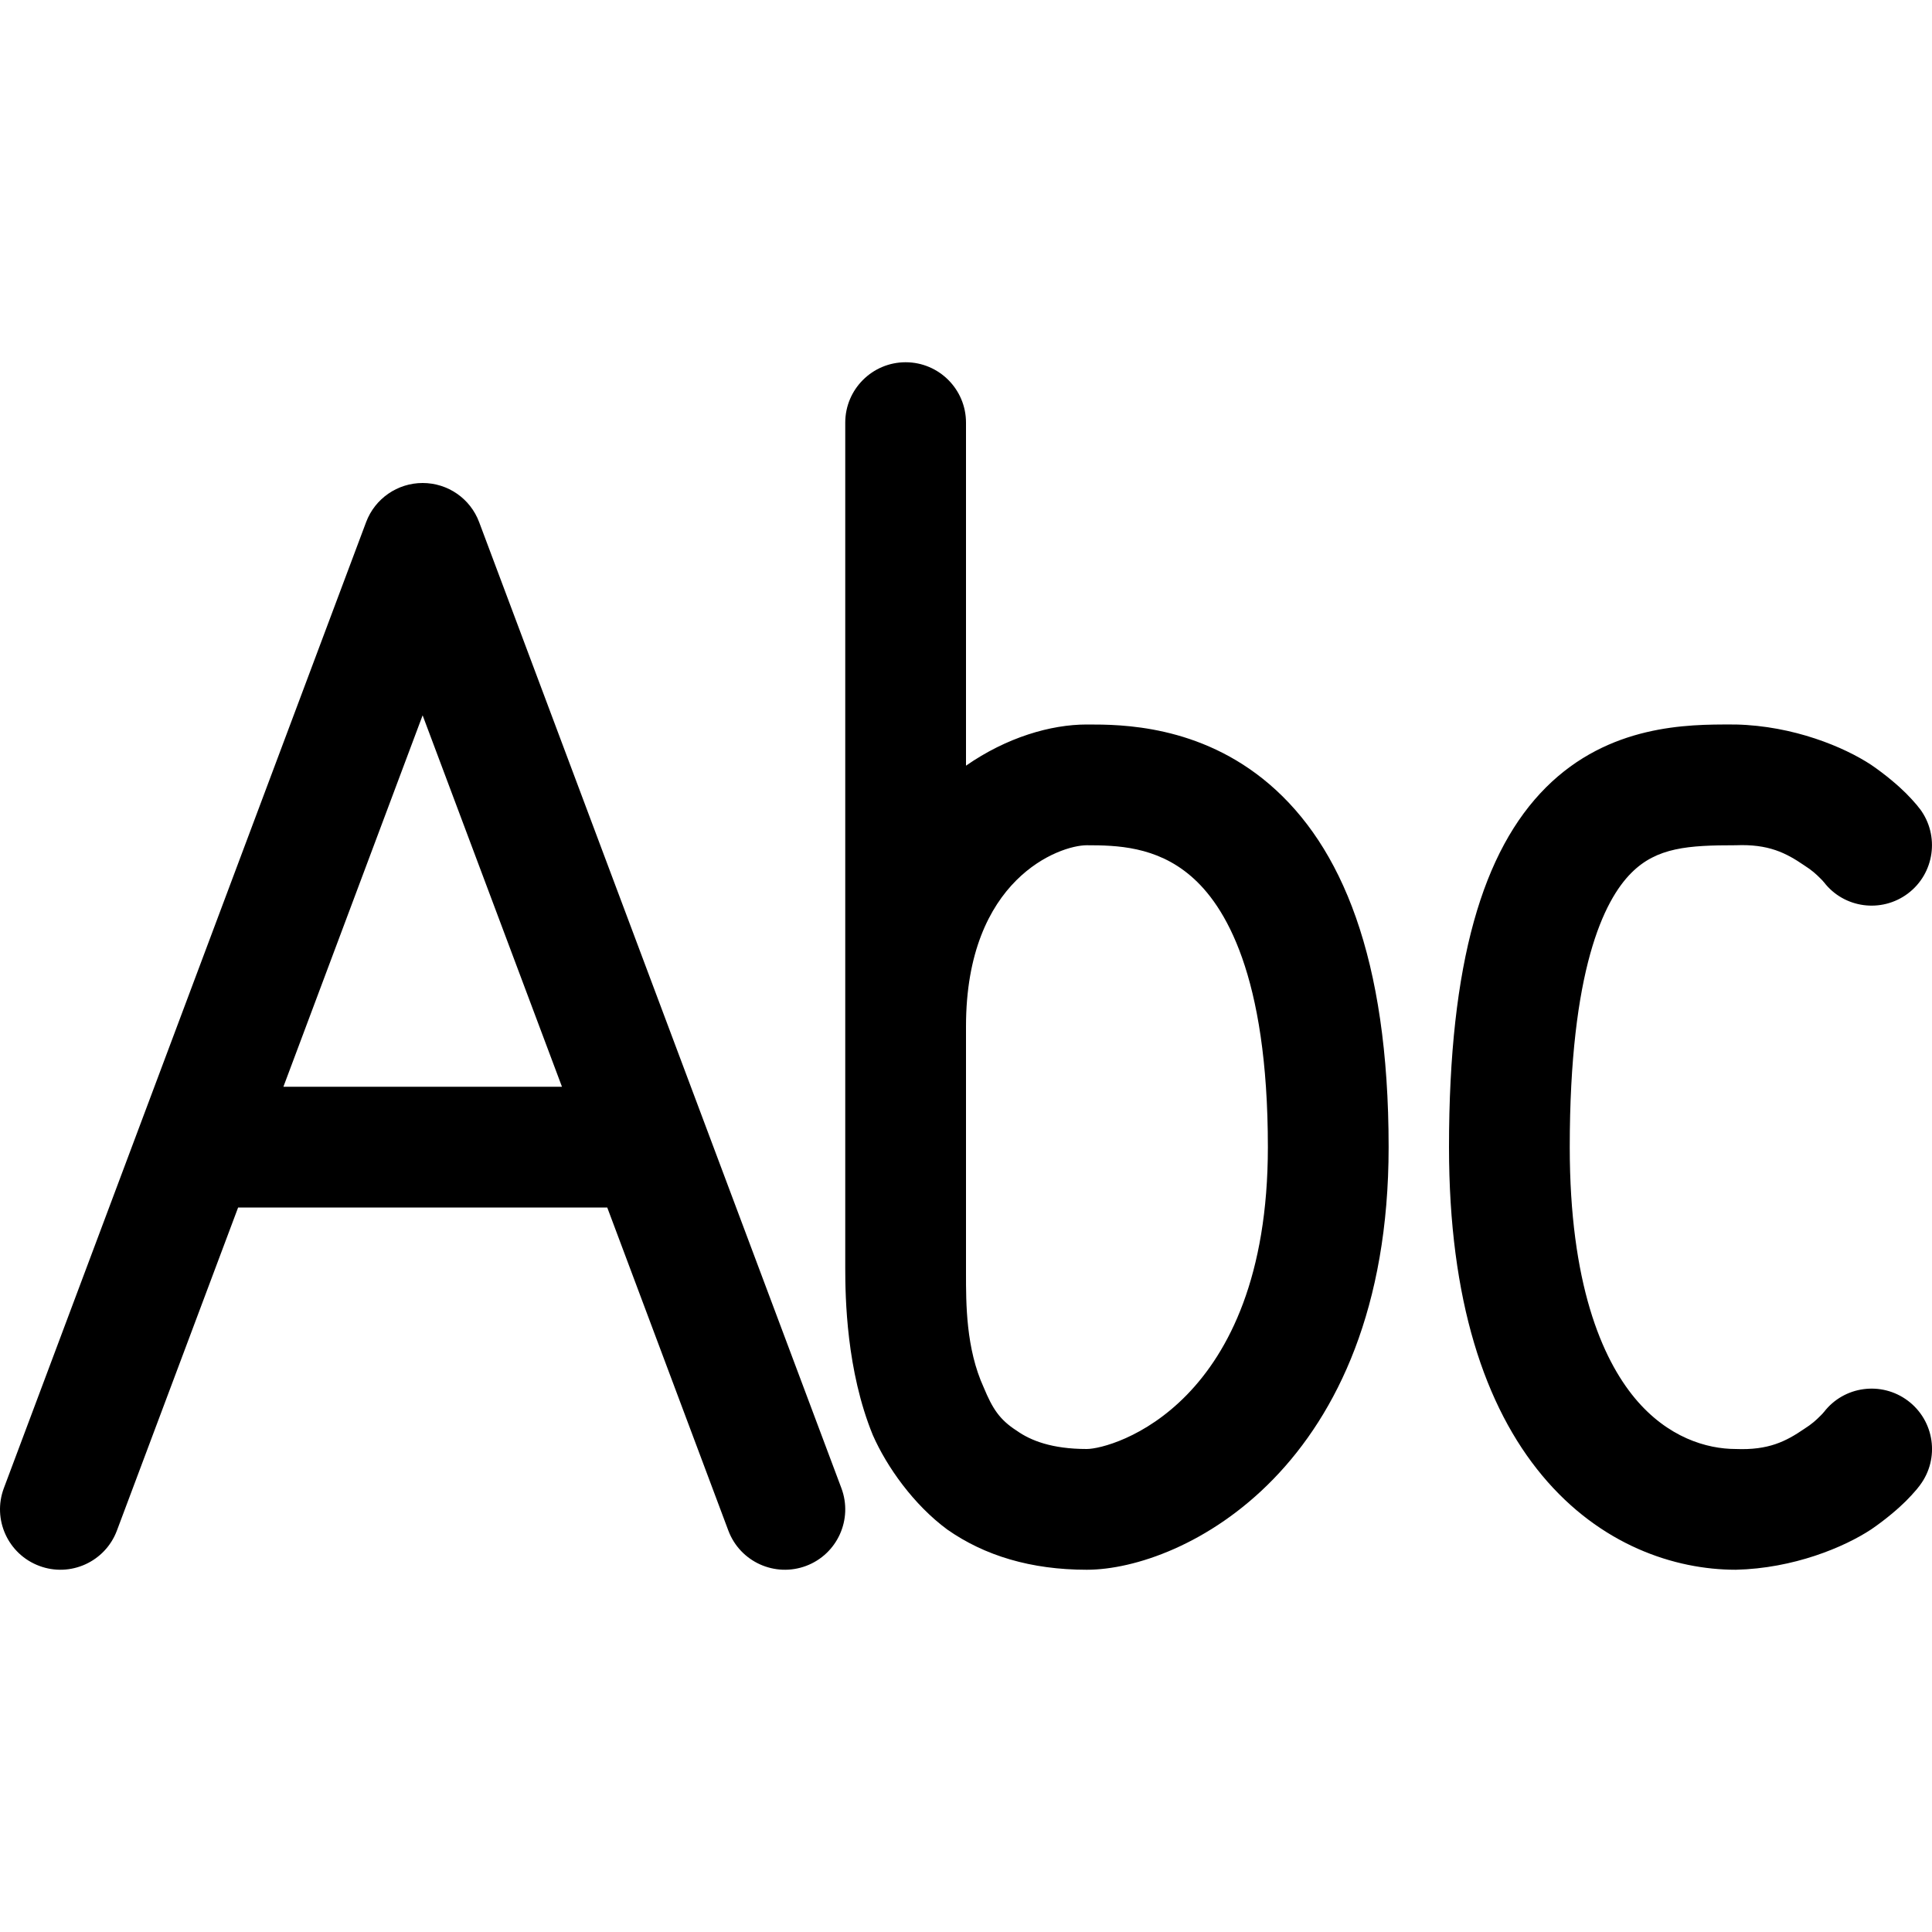 <svg width="16" height="16" viewBox="0 0 16 16" version="1.1" xmlns="http://www.w3.org/2000/svg" xmlns:xlink="http://www.w3.org/1999/xlink">
<title>field-type-text</title>
<desc>Created using Figma</desc>
<g id="Canvas">
<g id="field-type-text">
<g id="icon">
<use xlink:href="#path0_fill" transform="translate(0 3)"/>
</g>
</g>
</g>
<defs>
<path id="path0_fill" fill-rule="evenodd" d="M 7.5 0C 7.776 0 8 0.224 8 0.5L 8 3.341C 8.336 3.107 8.701 3 9 3C 9.004 3 9.008 3 9.012 3C 9.277 3 9.935 3 10.513 3.495C 11.108 4.005 11.5 4.929 11.5 6.5C 11.5 9.163 9.789 10 9 10C 8.538 10 8.153 9.883 7.845 9.667C 7.567 9.462 7.344 9.148 7.228 8.884C 7.01 8.351 7 7.75 7 7.5L 7 5.5L 7 0.5C 7 0.224 7.224 0 7.5 0ZM 8 5.5L 8 7.5C 8 7.514 8 7.528 8 7.543C 8 7.794 7.999 8.168 8.147 8.491C 8.219 8.664 8.277 8.757 8.421 8.849C 8.535 8.93 8.712 9 9 9C 9.211 9 10.5 8.637 10.5 6.5C 10.5 5.071 10.143 4.495 9.862 4.255C 9.575 4.008 9.245 4 9 4C 8.776 4 8 4.276 8 5.5ZM 3.5 1C 3.709 1 3.895 1.129 3.968 1.324L 5.843 6.324L 6.968 9.324C 7.065 9.583 6.934 9.871 6.676 9.968C 6.417 10.065 6.129 9.934 6.032 9.676L 5.029 7L 1.972 7L 0.968 9.676C 0.871 9.934 0.583 10.065 0.325 9.968C 0.066 9.871 -0.065 9.583 0.032 9.324L 1.157 6.324L 3.032 1.324C 3.105 1.129 3.292 1 3.5 1ZM 2.347 6L 4.654 6L 3.5 2.924L 2.347 6ZM 14.343 3C 14.354 3 14.365 3 14.375 3C 14.854 3.011 15.273 3.187 15.496 3.334C 15.618 3.417 15.726 3.511 15.783 3.568C 15.816 3.601 15.847 3.635 15.862 3.653C 15.872 3.664 15.882 3.676 15.886 3.682L 15.894 3.692L 15.898 3.697L 15.899 3.698L 15.9 3.699C 16.065 3.92 16.021 4.234 15.8 4.4C 15.581 4.564 15.271 4.522 15.105 4.306L 15.103 4.304C 15.095 4.295 15.091 4.289 15.076 4.275C 15.04 4.239 15.007 4.208 14.941 4.166C 14.79 4.063 14.646 3.989 14.375 4C 13.982 4 13.721 4.017 13.51 4.229C 13.282 4.457 13 5.032 13 6.5C 13 7.628 13.265 8.249 13.54 8.58C 13.811 8.905 14.134 9 14.375 9C 14.646 9.011 14.79 8.937 14.941 8.834C 15.007 8.792 15.04 8.761 15.076 8.725C 15.091 8.711 15.095 8.705 15.103 8.696L 15.105 8.694C 15.271 8.478 15.581 8.436 15.8 8.6C 16.021 8.766 16.066 9.079 15.9 9.3L 15.899 9.302L 15.898 9.303L 15.894 9.308L 15.886 9.318C 15.882 9.324 15.872 9.336 15.862 9.347C 15.847 9.365 15.816 9.399 15.783 9.432C 15.726 9.489 15.618 9.583 15.496 9.666C 15.273 9.813 14.854 9.989 14.375 10C 13.867 10 13.251 9.795 12.772 9.22C 12.298 8.651 12 7.772 12 6.5C 12 4.968 12.281 4.043 12.803 3.521C 13.326 2.999 13.979 2.999 14.343 3Z"/>
</defs>
</svg>

